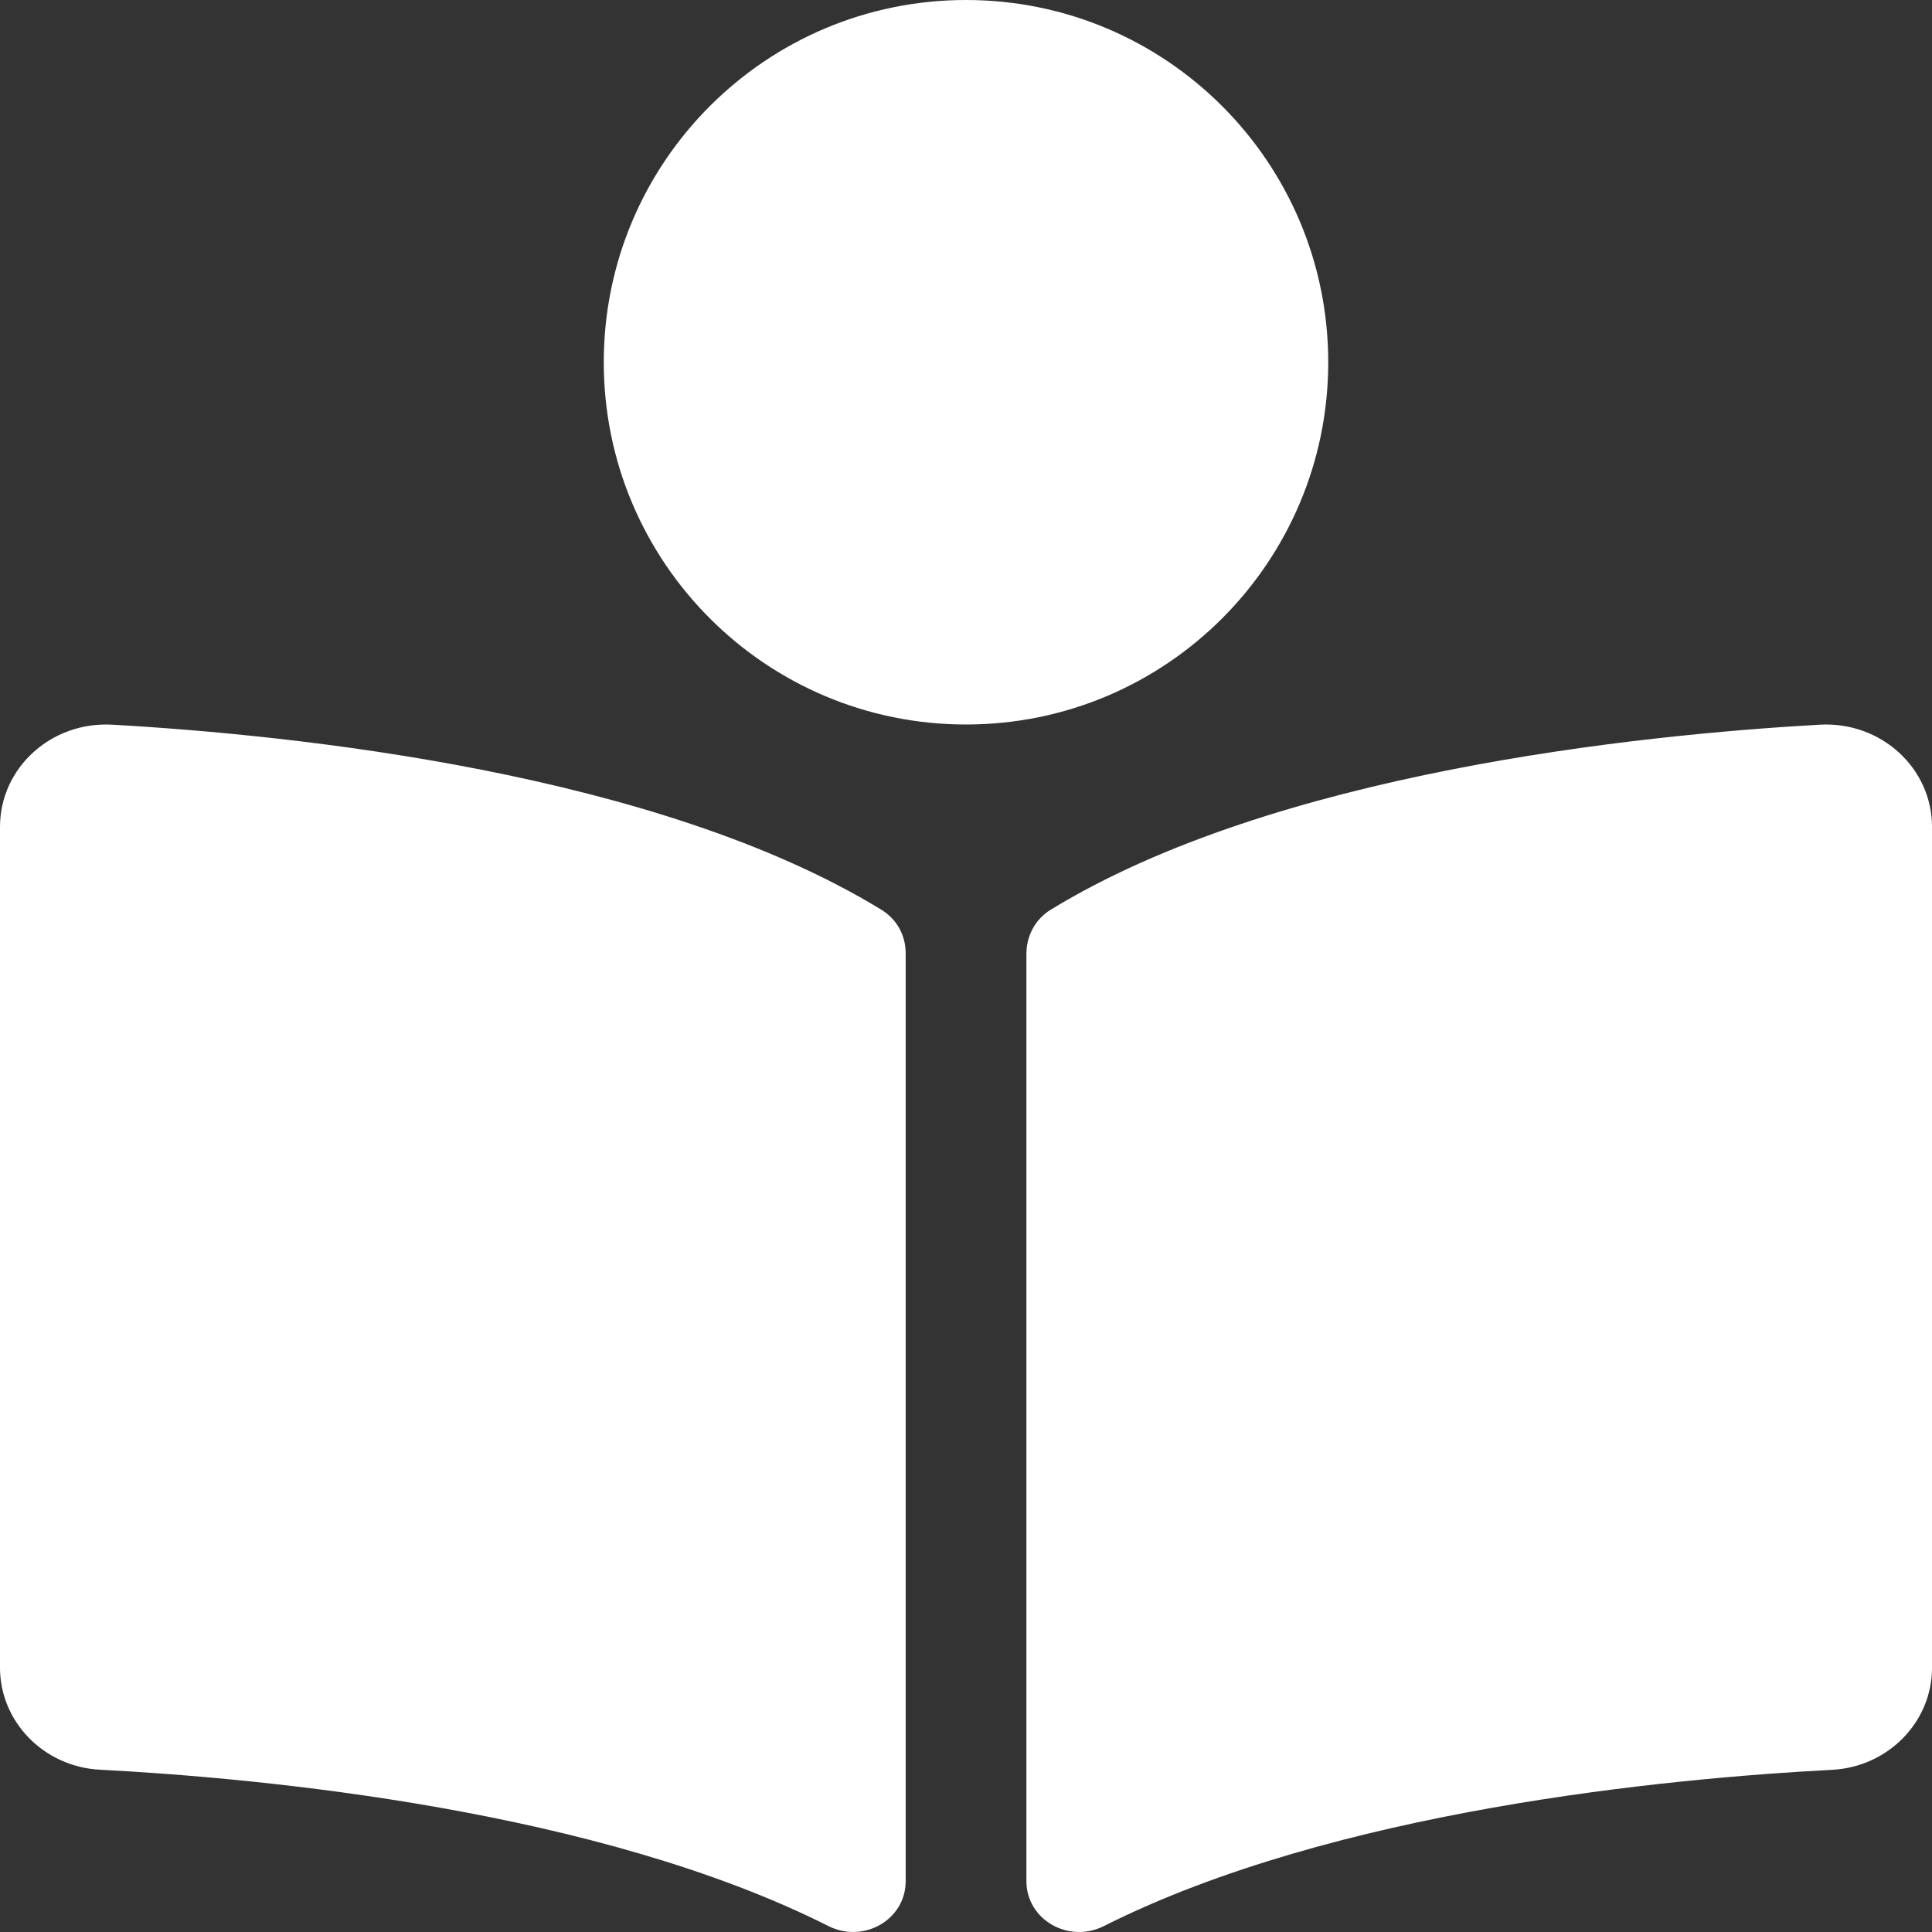 <svg width="71" height="71" viewBox="0 0 71 71" fill="none" xmlns="http://www.w3.org/2000/svg">
<rect x="0" y="0" width="71" height="71" fill="#333333" stroke="none"/>
<path d="M48.812 13.312C48.812 5.96 42.852 0 35.5 0C28.148 0 22.188 5.96 22.188 13.312C22.188 20.665 28.148 26.625 35.5 26.625C42.852 26.625 48.812 20.665 48.812 13.312ZM32.392 33.434C24.165 28.397 10.839 27.013 4.132 26.632C1.879 26.504 0 28.221 0 30.389V61.285C0 63.272 1.607 64.929 3.673 65.036C9.728 65.353 21.977 66.517 30.443 70.781C31.742 71.435 33.283 70.544 33.283 69.135V35.023C33.281 34.375 32.961 33.782 32.392 33.434ZM66.868 26.632C60.163 27.012 46.835 28.397 38.609 33.434C38.041 33.782 37.72 34.399 37.72 35.047V69.131C37.72 70.544 39.265 71.437 40.569 70.781C49.033 66.521 61.275 65.357 67.328 65.04C69.394 64.932 71.001 63.275 71.001 61.287V30.389C71 28.221 69.121 26.504 66.868 26.632Z" fill="white"/>
</svg>
